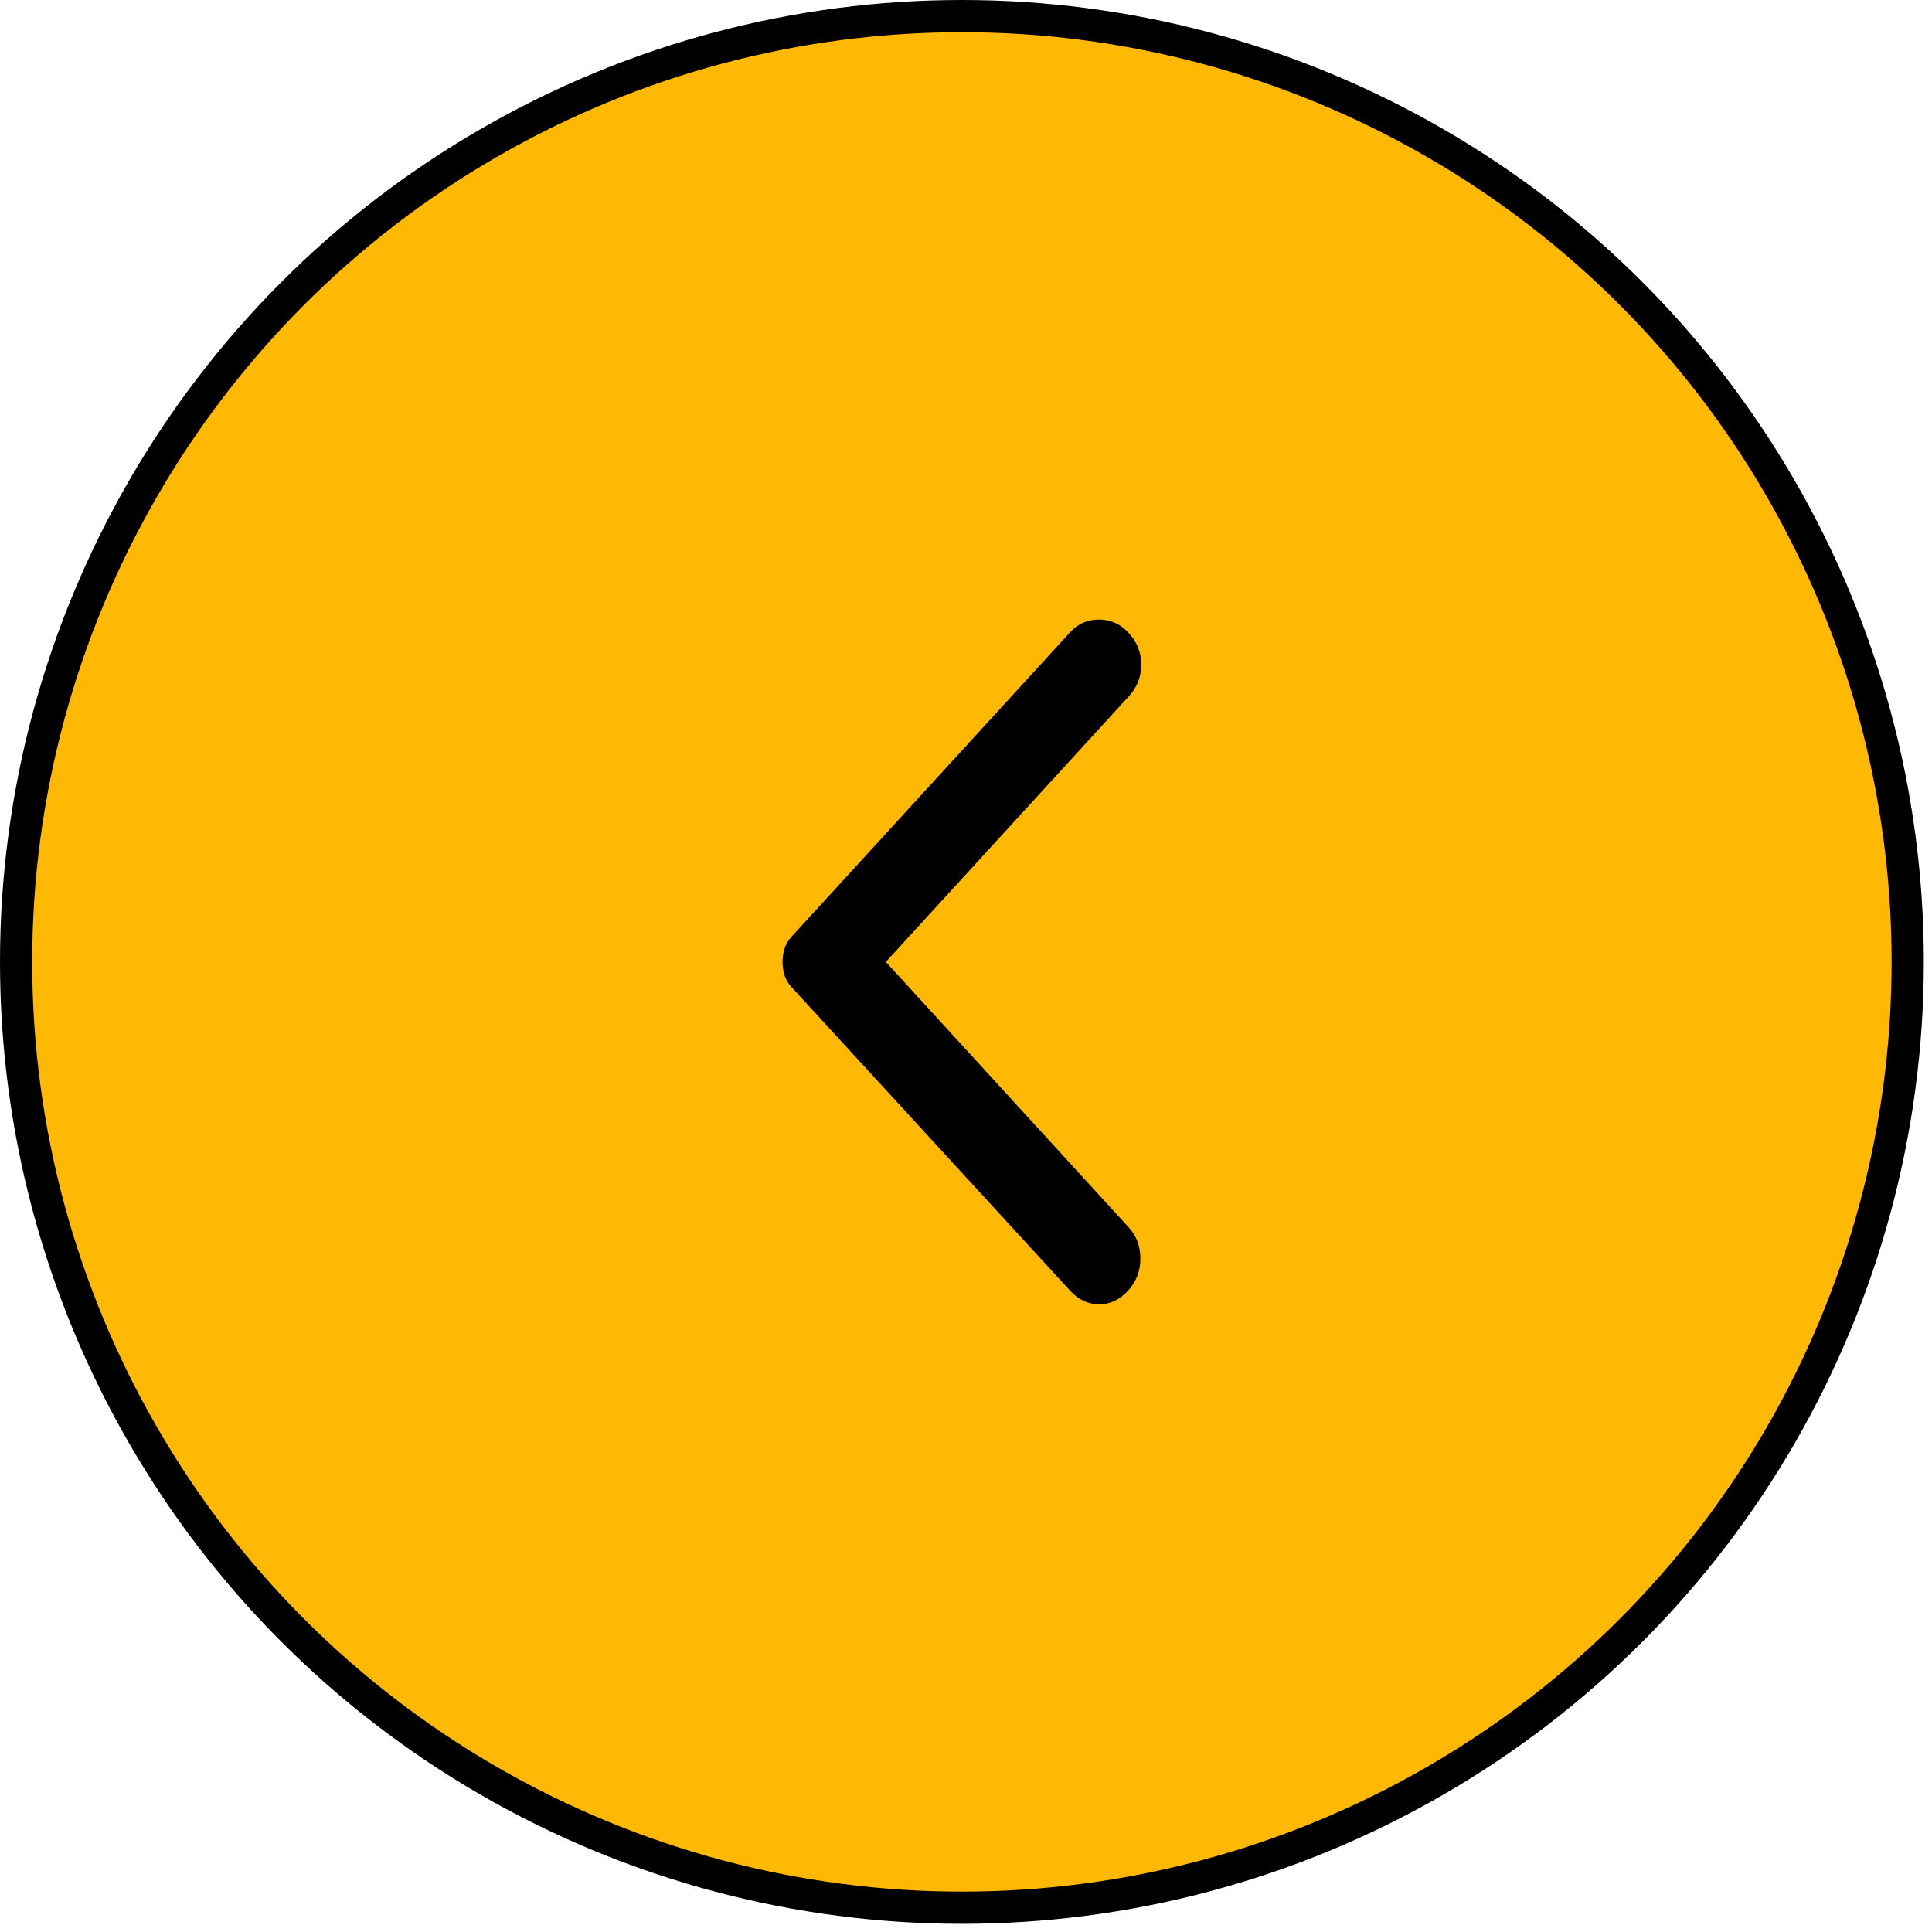 <svg width="60" height="60" viewBox="0 0 60 60" fill="none" xmlns="http://www.w3.org/2000/svg">
<circle cx="29.873" cy="29.873" r="29.373" fill="#FFB905" stroke="black"/>
<path d="M33.604 39.748L33.603 39.747L24.954 30.321C24.954 30.321 24.954 30.321 24.954 30.321C24.894 30.256 24.861 30.196 24.843 30.14L24.842 30.138C24.817 30.061 24.803 29.974 24.803 29.873C24.803 29.772 24.817 29.685 24.842 29.609L24.843 29.607C24.861 29.55 24.895 29.49 24.954 29.425L33.604 19.971C33.747 19.814 33.912 19.74 34.133 19.74C34.343 19.74 34.52 19.815 34.688 19.999C34.862 20.189 34.942 20.396 34.942 20.643C34.942 20.89 34.862 21.097 34.688 21.287L27.142 29.536L26.833 29.873L27.142 30.211L34.688 38.459C34.836 38.621 34.916 38.82 34.916 39.089C34.916 39.349 34.834 39.56 34.662 39.748C34.489 39.938 34.318 40.006 34.133 40.006C33.947 40.006 33.777 39.938 33.604 39.748ZM24.367 30.294L24.367 30.294L24.367 30.294Z" fill="black" stroke="black"/>
</svg>
